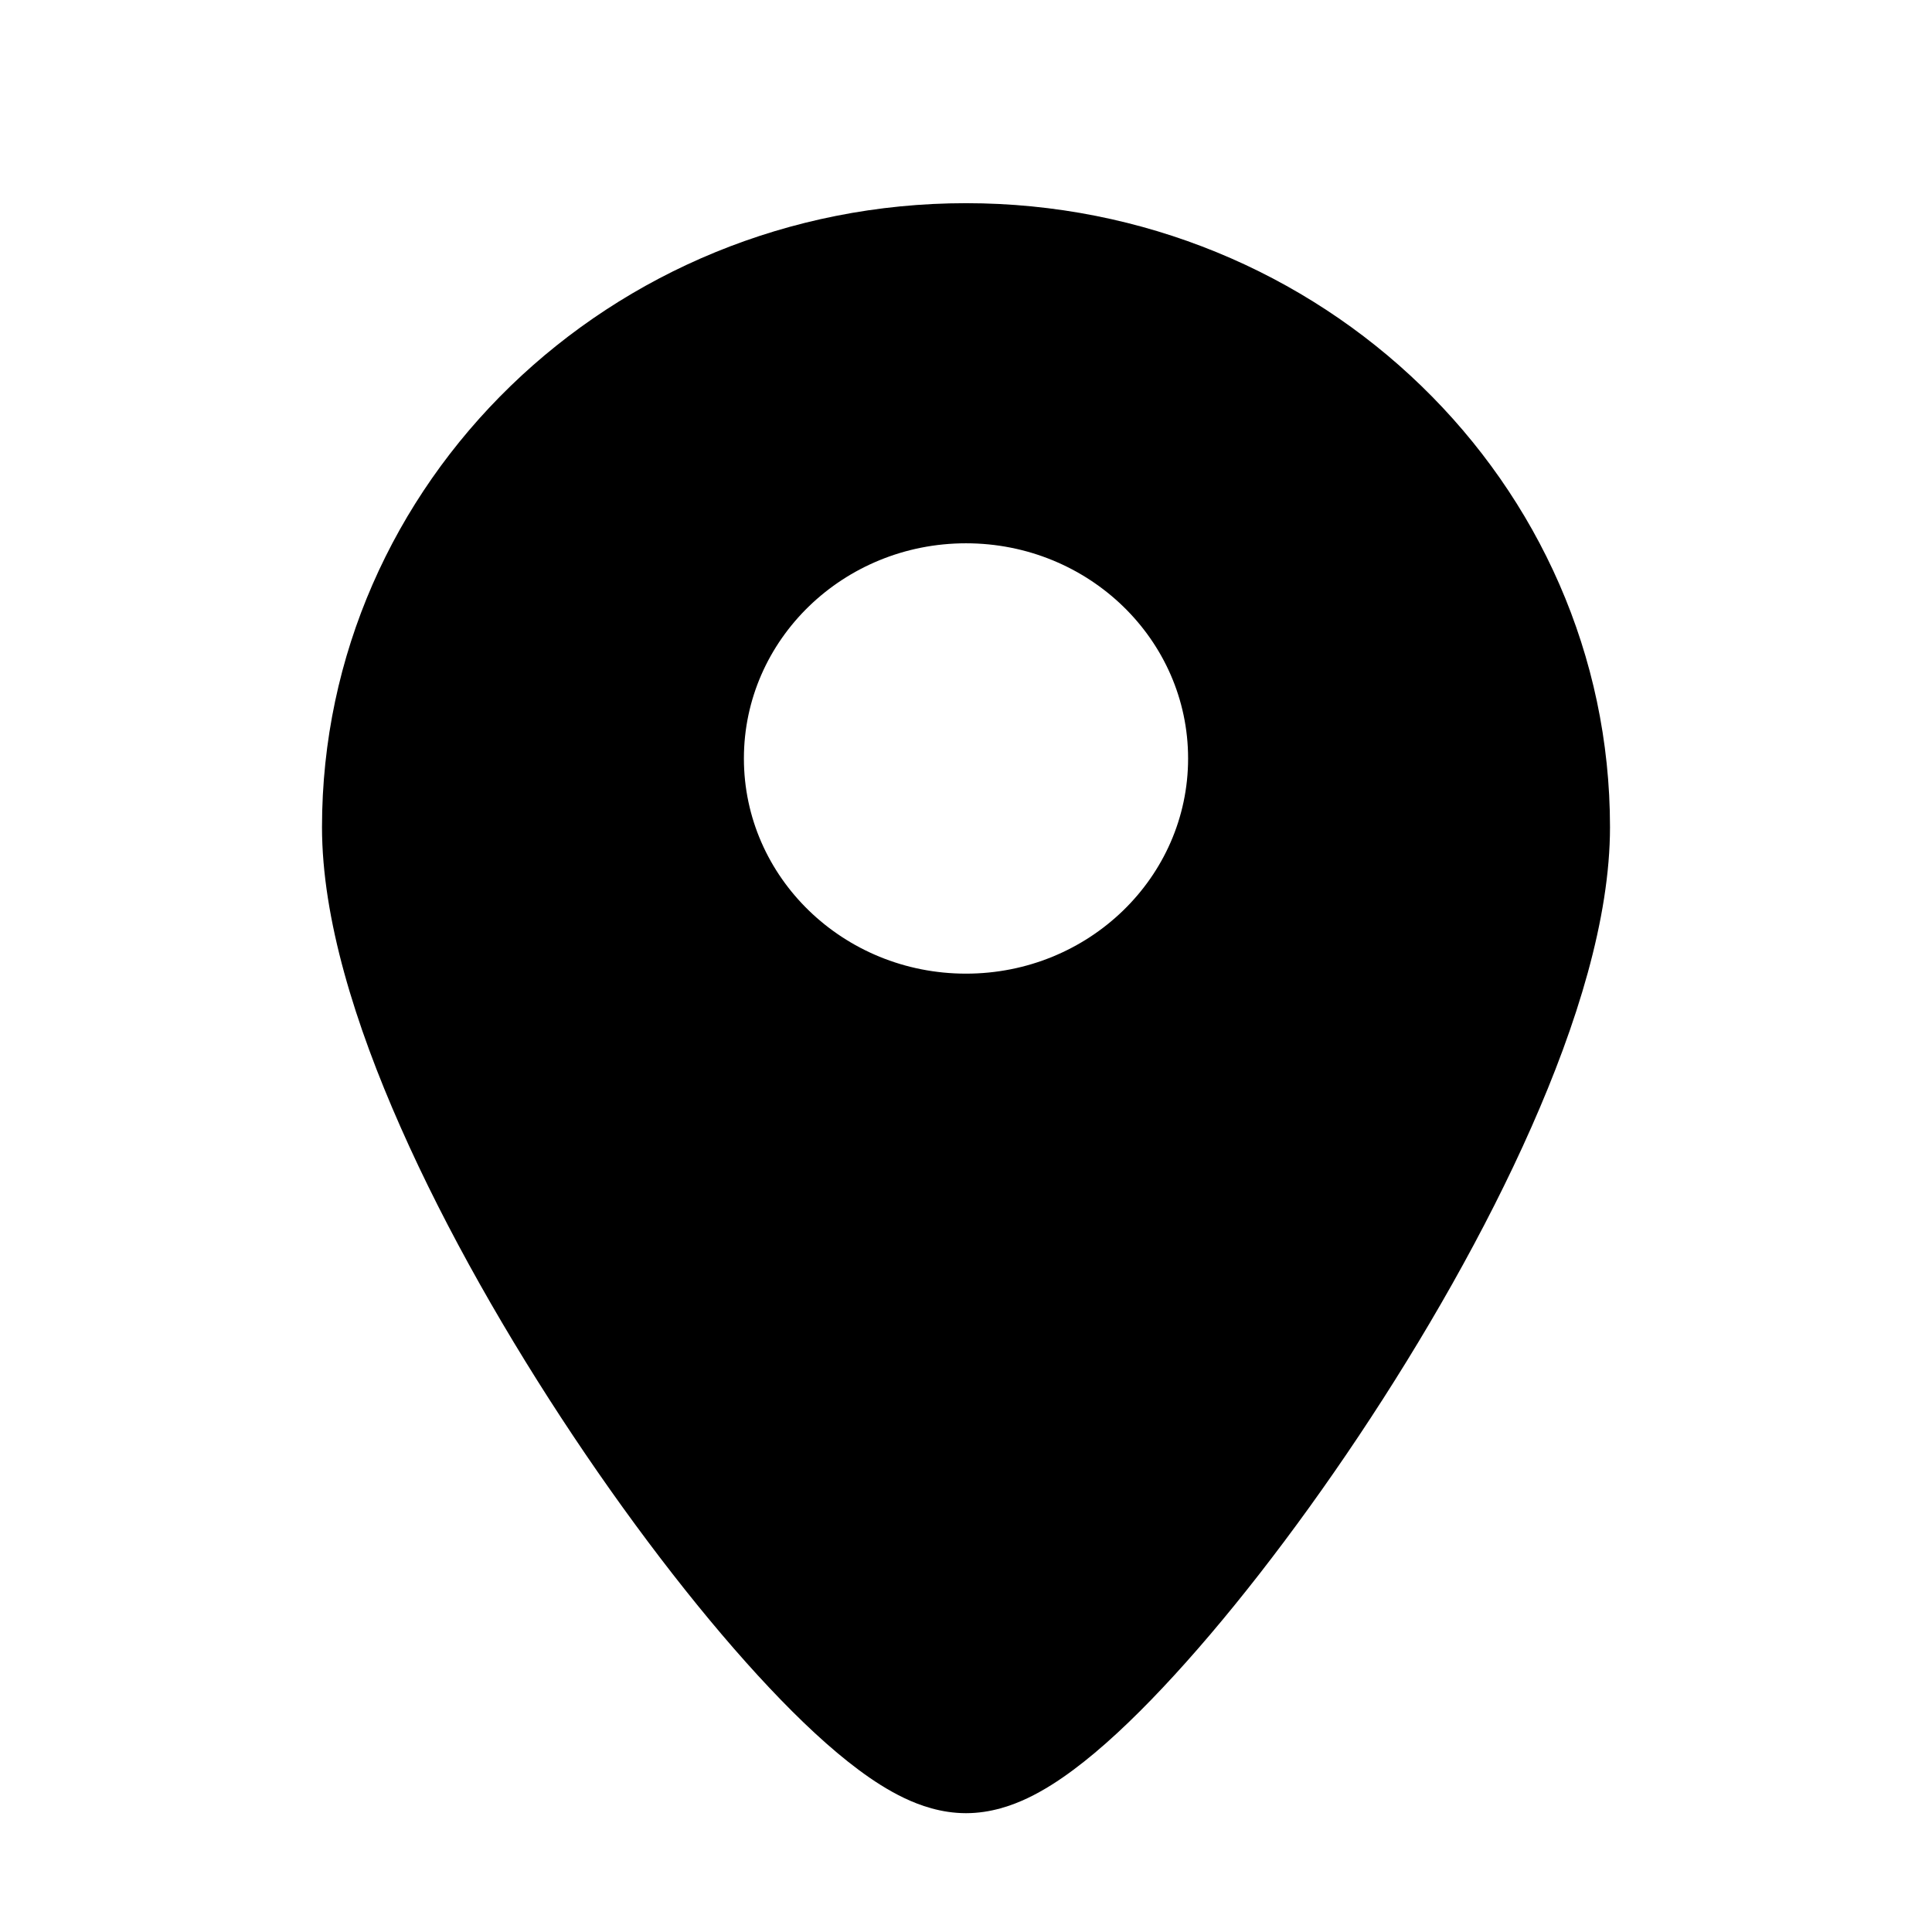 <svg viewBox="0 0 24 24" xmlns="http://www.w3.org/2000/svg" data-title="PinFill" fill="currentColor" stroke="none">
  <path fill-rule="evenodd" clip-rule="evenodd" d="M4 10.275C4 5.995 7.582 2.524 12 2.524C16.418 2.524 20 5.995 20 10.275C20 11.411 19.587 12.729 19.025 13.999C18.454 15.292 17.684 16.632 16.878 17.84C16.072 19.048 15.211 20.151 14.445 20.964C14.064 21.369 13.686 21.724 13.332 21.987C13.156 22.118 12.965 22.242 12.765 22.337C12.578 22.426 12.31 22.524 12 22.524C11.69 22.524 11.422 22.426 11.235 22.337C11.035 22.242 10.844 22.118 10.668 21.987C10.314 21.724 9.936 21.369 9.555 20.964C8.789 20.151 7.928 19.048 7.122 17.84C6.316 16.632 5.546 15.292 4.975 13.999C4.413 12.729 4 11.411 4 10.275ZM12 12.095C13.524 12.095 14.759 10.898 14.759 9.422C14.759 7.946 13.524 6.749 12 6.749C10.476 6.749 9.241 7.946 9.241 9.422C9.241 10.898 10.476 12.095 12 12.095Z"/>
</svg>
